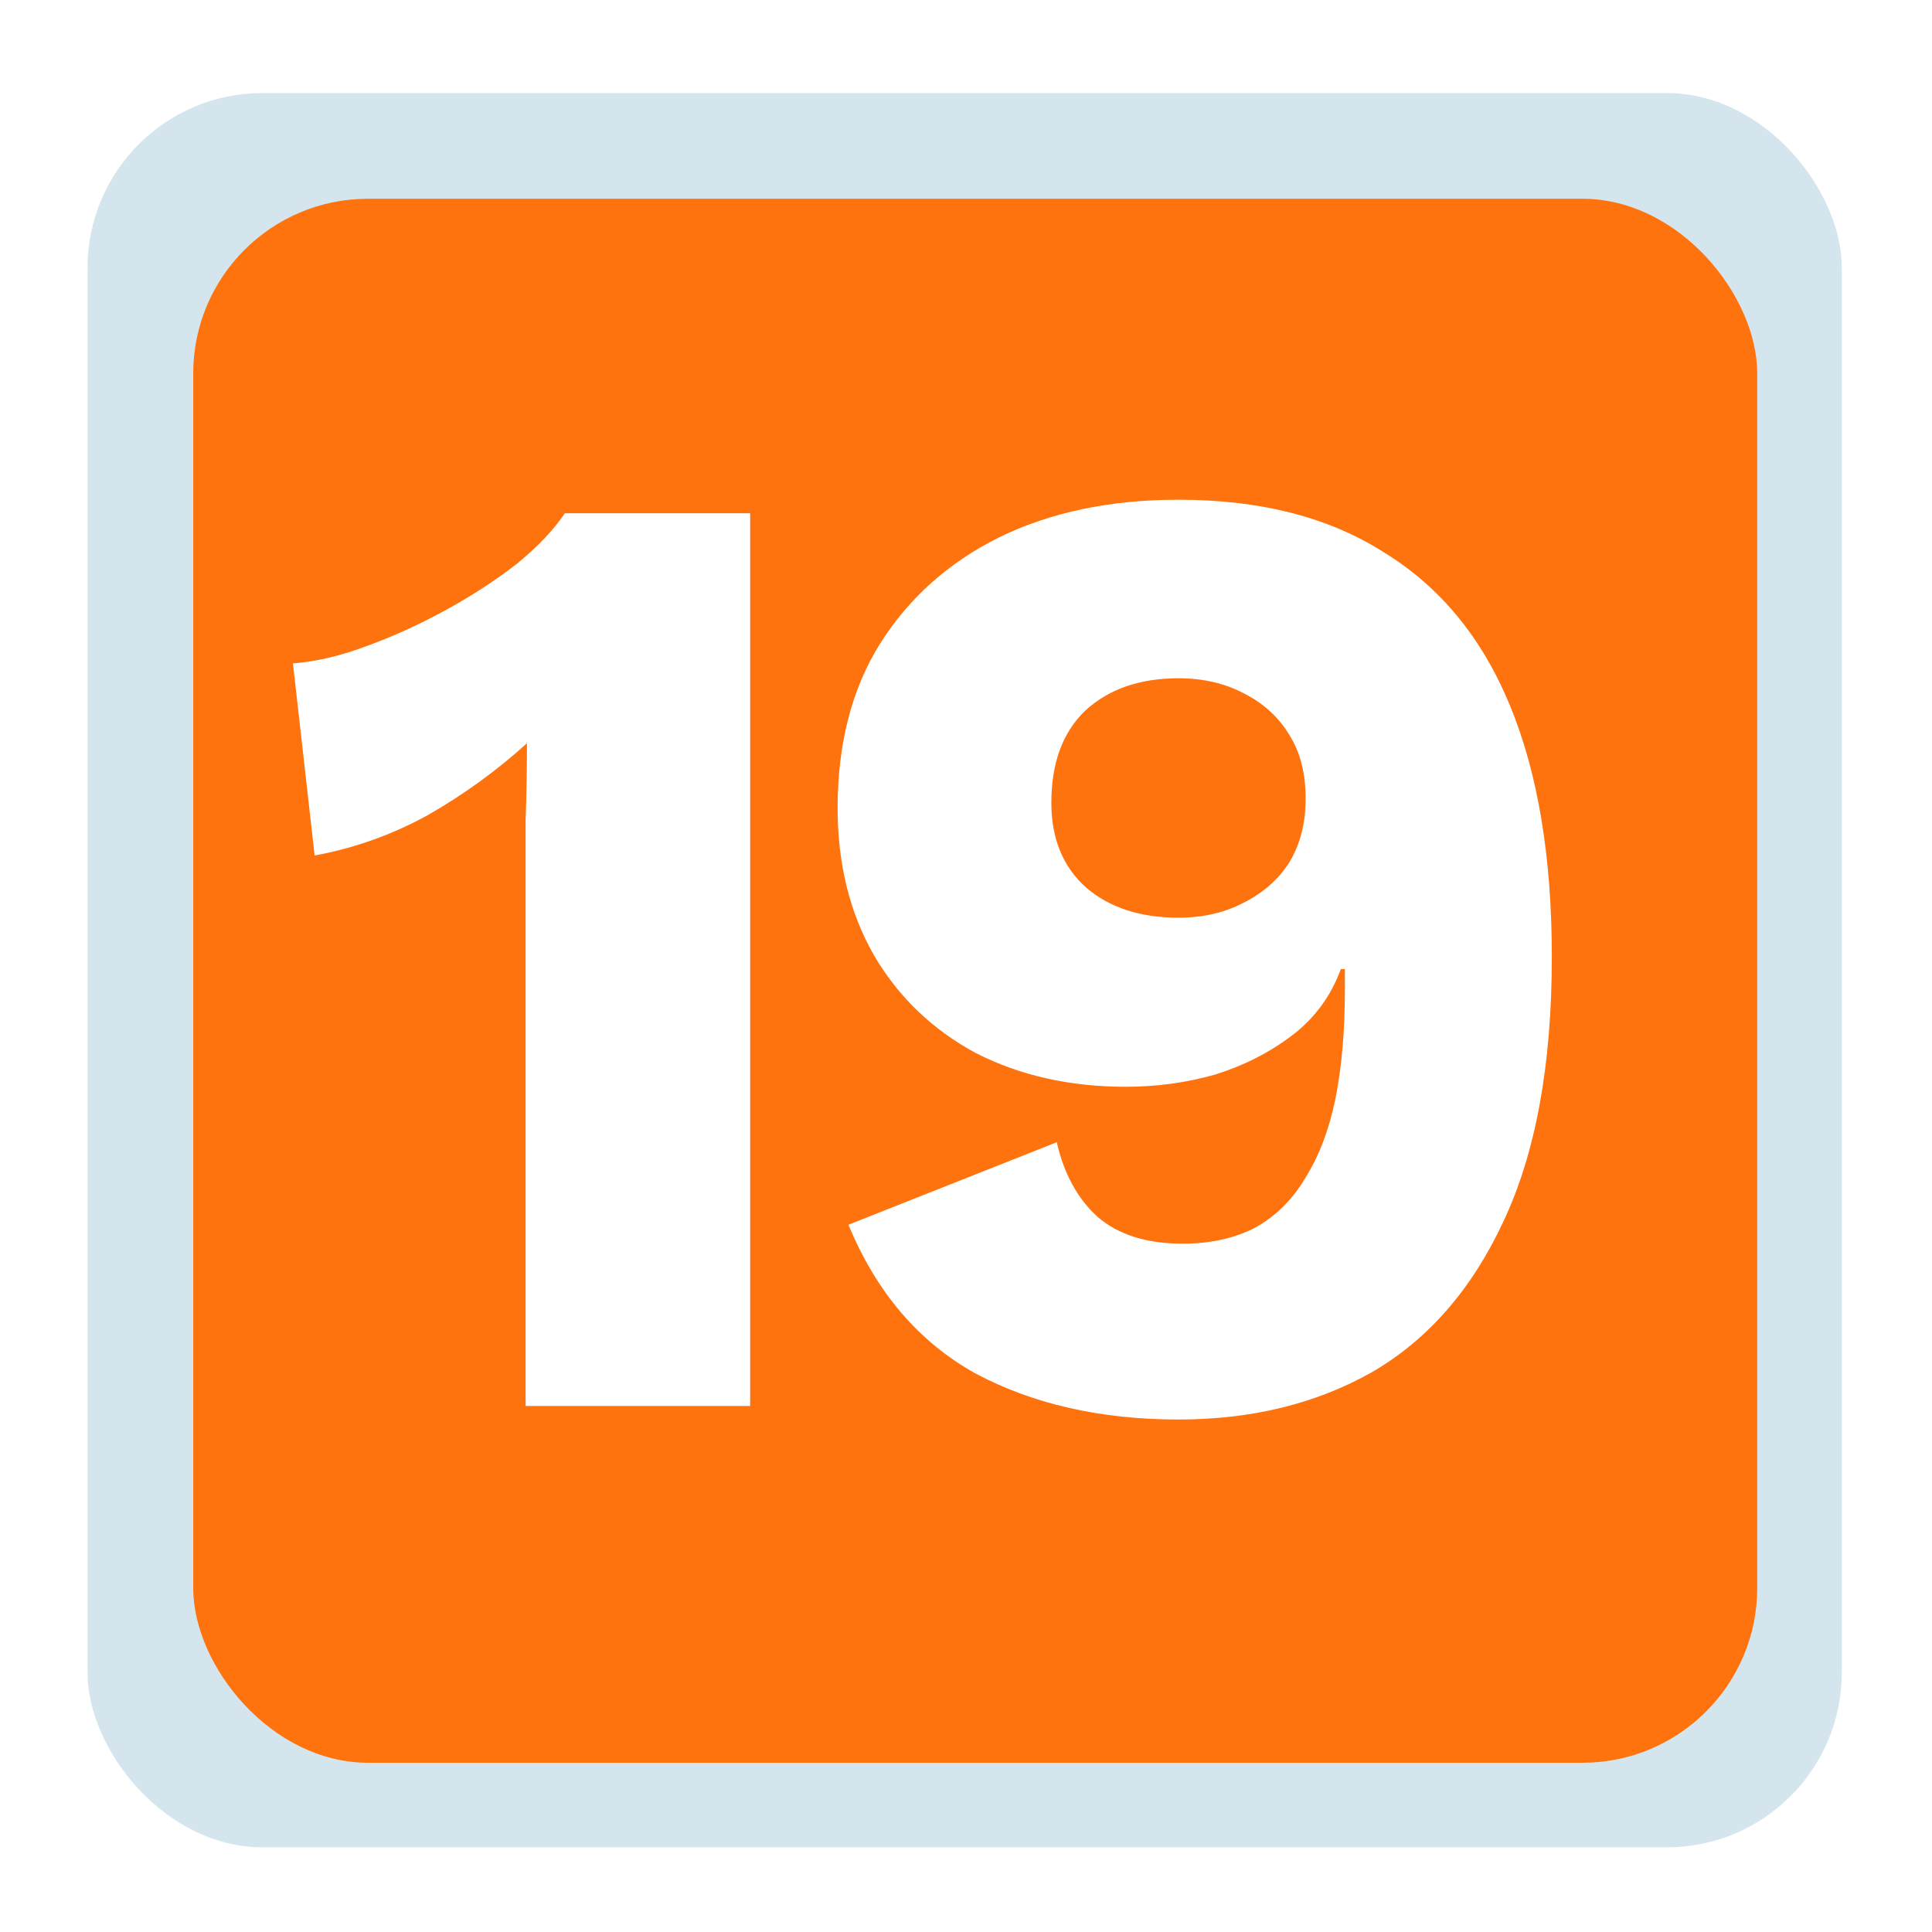 <svg width="170" height="170" viewBox="0 0 170 170" fill="none" xmlns="http://www.w3.org/2000/svg">
<g filter="url(#filter0_d_1014_1838)">
<rect x="7.705" y="0.751" width="154.357" height="154.357" rx="15.378" fill="#D4E5ED"/>
<rect x="17.002" y="10.05" width="137.619" height="137.619" rx="15.378" fill="#FF730E"/>
<path d="M46.25 116.277V71.049C46.25 68.986 46.25 66.883 46.25 64.74C46.33 62.519 46.369 60.257 46.369 57.956C43.751 60.337 40.855 62.439 37.681 64.264C34.507 66.01 31.174 67.2 27.683 67.835L25.778 50.934C27.841 50.775 30.023 50.26 32.325 49.387C34.705 48.514 37.046 47.443 39.347 46.173C41.648 44.904 43.711 43.554 45.536 42.126C47.361 40.619 48.75 39.151 49.702 37.722H66.008V116.277H46.25Z" fill="white"/>
<path d="M103.698 36.532C110.919 36.532 116.949 38.08 121.789 41.174C126.709 44.189 130.399 48.672 132.858 54.624C135.318 60.575 136.548 67.954 136.548 76.762C136.548 86.284 135.12 94.06 132.263 100.09C129.486 106.041 125.638 110.445 120.718 113.302C115.798 116.079 110.125 117.467 103.698 117.467C96.874 117.467 90.923 116.118 85.845 113.421C80.846 110.643 77.116 106.279 74.656 100.328L92.986 93.068C93.621 95.845 94.811 98.027 96.557 99.614C98.382 101.201 100.881 101.994 104.055 101.994C106.515 101.994 108.657 101.518 110.482 100.566C112.307 99.535 113.775 98.067 114.886 96.162C116.076 94.258 116.949 91.957 117.504 89.259C118.06 86.482 118.338 83.308 118.338 79.737C118.338 79.42 118.338 79.142 118.338 78.904C118.338 78.587 118.338 78.23 118.338 77.833H117.981C117.108 80.213 115.679 82.157 113.696 83.665C111.712 85.173 109.451 86.323 106.911 87.117C104.372 87.831 101.754 88.188 99.056 88.188C94.136 88.188 89.733 87.196 85.845 85.212C82.036 83.149 79.06 80.293 76.918 76.643C74.775 72.913 73.704 68.589 73.704 63.669C73.704 58.036 74.934 53.235 77.394 49.268C79.933 45.221 83.424 42.087 87.868 39.865C92.391 37.643 97.667 36.532 103.698 36.532ZM103.698 52.243C100.286 52.243 97.548 53.195 95.485 55.1C93.502 57.004 92.51 59.702 92.51 63.193C92.51 66.367 93.541 68.867 95.604 70.692C97.667 72.437 100.365 73.31 103.698 73.31C105.84 73.31 107.745 72.874 109.411 72.001C111.157 71.128 112.506 69.938 113.458 68.43C114.41 66.843 114.886 64.978 114.886 62.836C114.886 60.614 114.41 58.75 113.458 57.242C112.506 55.655 111.157 54.425 109.411 53.552C107.745 52.68 105.84 52.243 103.698 52.243Z" fill="white"/>
</g>
<defs>
<filter id="filter0_d_1014_1838" x="0.266" y="0.751" width="169.235" height="169.235" filterUnits="userSpaceOnUse" color-interpolation-filters="sRGB">
<feFlood flood-opacity="0" result="BackgroundImageFix"/>
<feColorMatrix in="SourceAlpha" type="matrix" values="0 0 0 0 0 0 0 0 0 0 0 0 0 0 0 0 0 0 127 0" result="hardAlpha"/>
<feOffset dy="7.439"/>
<feGaussianBlur stdDeviation="3.719"/>
<feComposite in2="hardAlpha" operator="out"/>
<feColorMatrix type="matrix" values="0 0 0 0 0 0 0 0 0 0 0 0 0 0 0 0 0 0 0.25 0"/>
<feBlend mode="normal" in2="BackgroundImageFix" result="effect1_dropShadow_1014_1838"/>
<feBlend mode="normal" in="SourceGraphic" in2="effect1_dropShadow_1014_1838" result="shape"/>
</filter>
</defs>
</svg>
